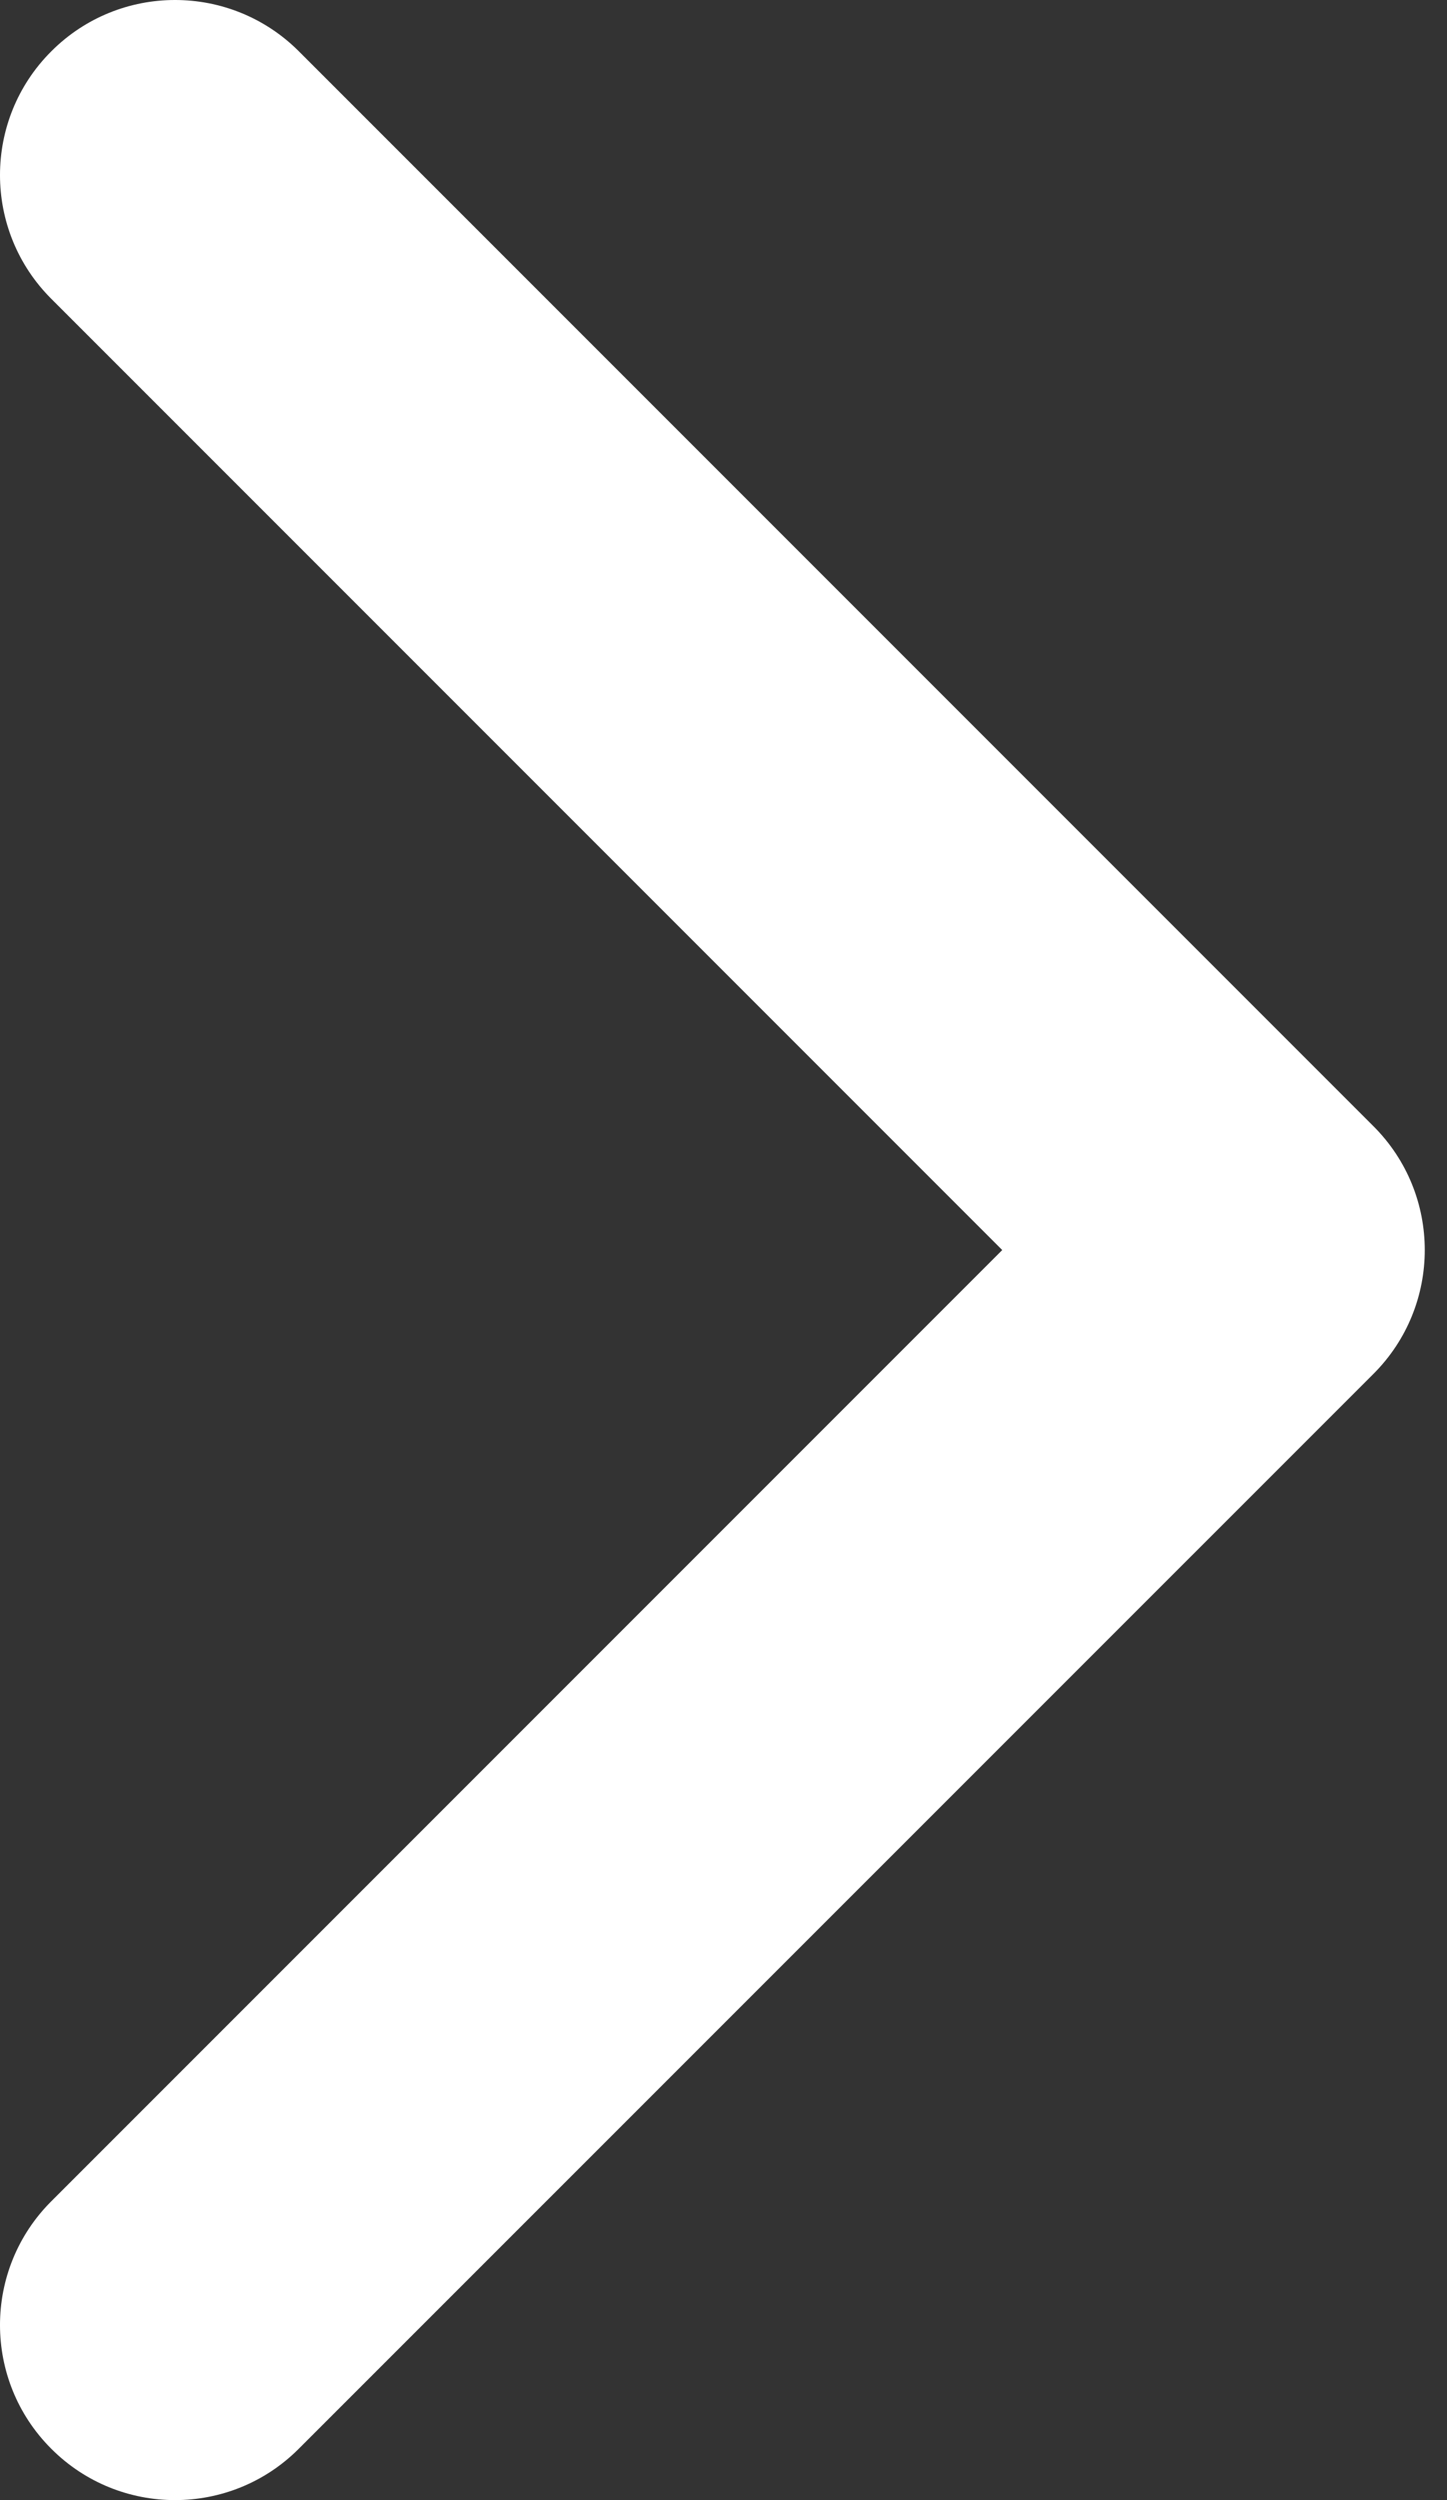 <svg width="11" height="19" viewBox="0 0 11 19" fill="none" xmlns="http://www.w3.org/2000/svg">
<rect x="0" y="0" width="11" height="19" fill="#333333" stroke="none"/>
<path d="M10.441 10.441L2.271 18.61C1.752 19.13 0.909 19.13 0.39 18.61C-0.13 18.091 -0.13 17.248 0.39 16.729L7.619 9.5L0.39 2.271C-0.13 1.752 -0.13 0.909 0.39 0.39C0.909 -0.13 1.752 -0.13 2.272 0.39L10.441 8.559C10.701 8.819 10.831 9.159 10.831 9.5C10.831 9.84 10.701 10.181 10.441 10.441Z" fill="white"/>
</svg>
